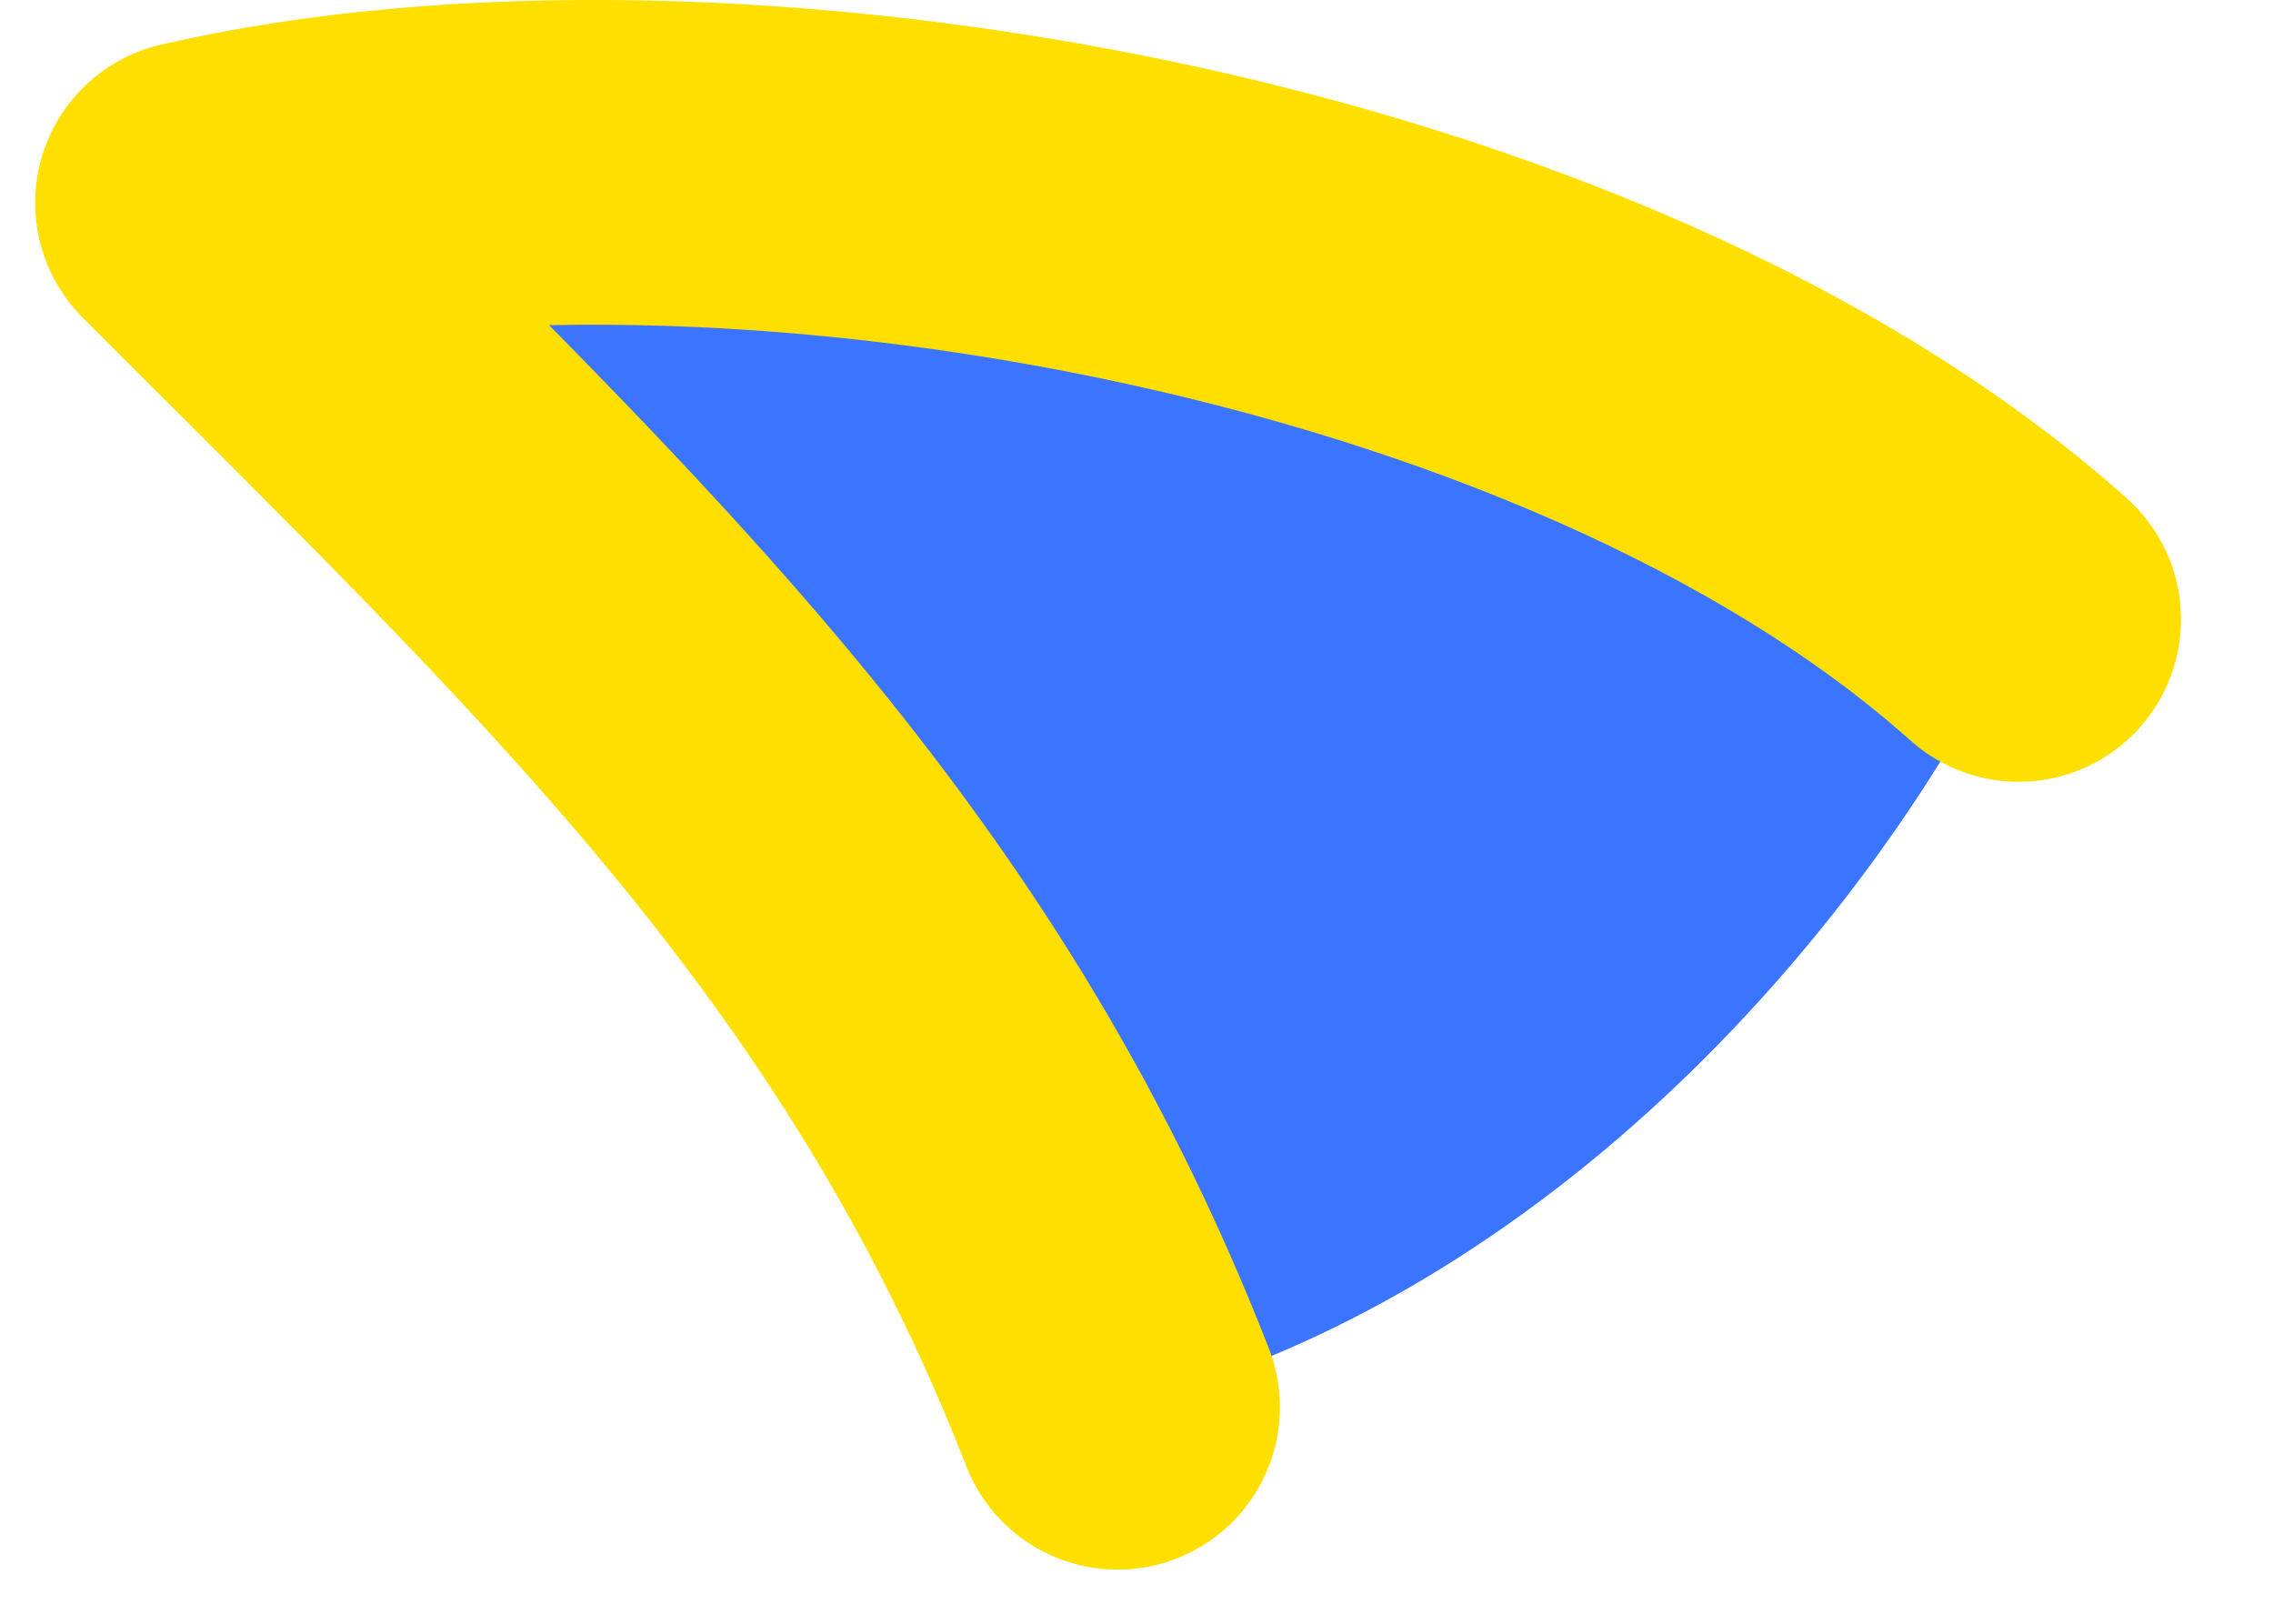 <svg width="21" height="15" viewBox="0 0 21 15" fill="none" xmlns="http://www.w3.org/2000/svg">
<path d="M1.825 1.874C6.59 0.771 14.616 2.121 18.65 5.722C17.325 8.5 14.325 12 10.325 13C8.487 8.295 5.466 5.526 1.825 1.874Z" fill="#3B75FF"/>
<path d="M18.65 5.722C14.616 2.121 6.59 0.771 1.825 1.874C5.466 5.526 8.487 8.295 10.325 13" stroke="#FFDF00" stroke-width="3" stroke-linecap="round" stroke-linejoin="round"/>
</svg>
